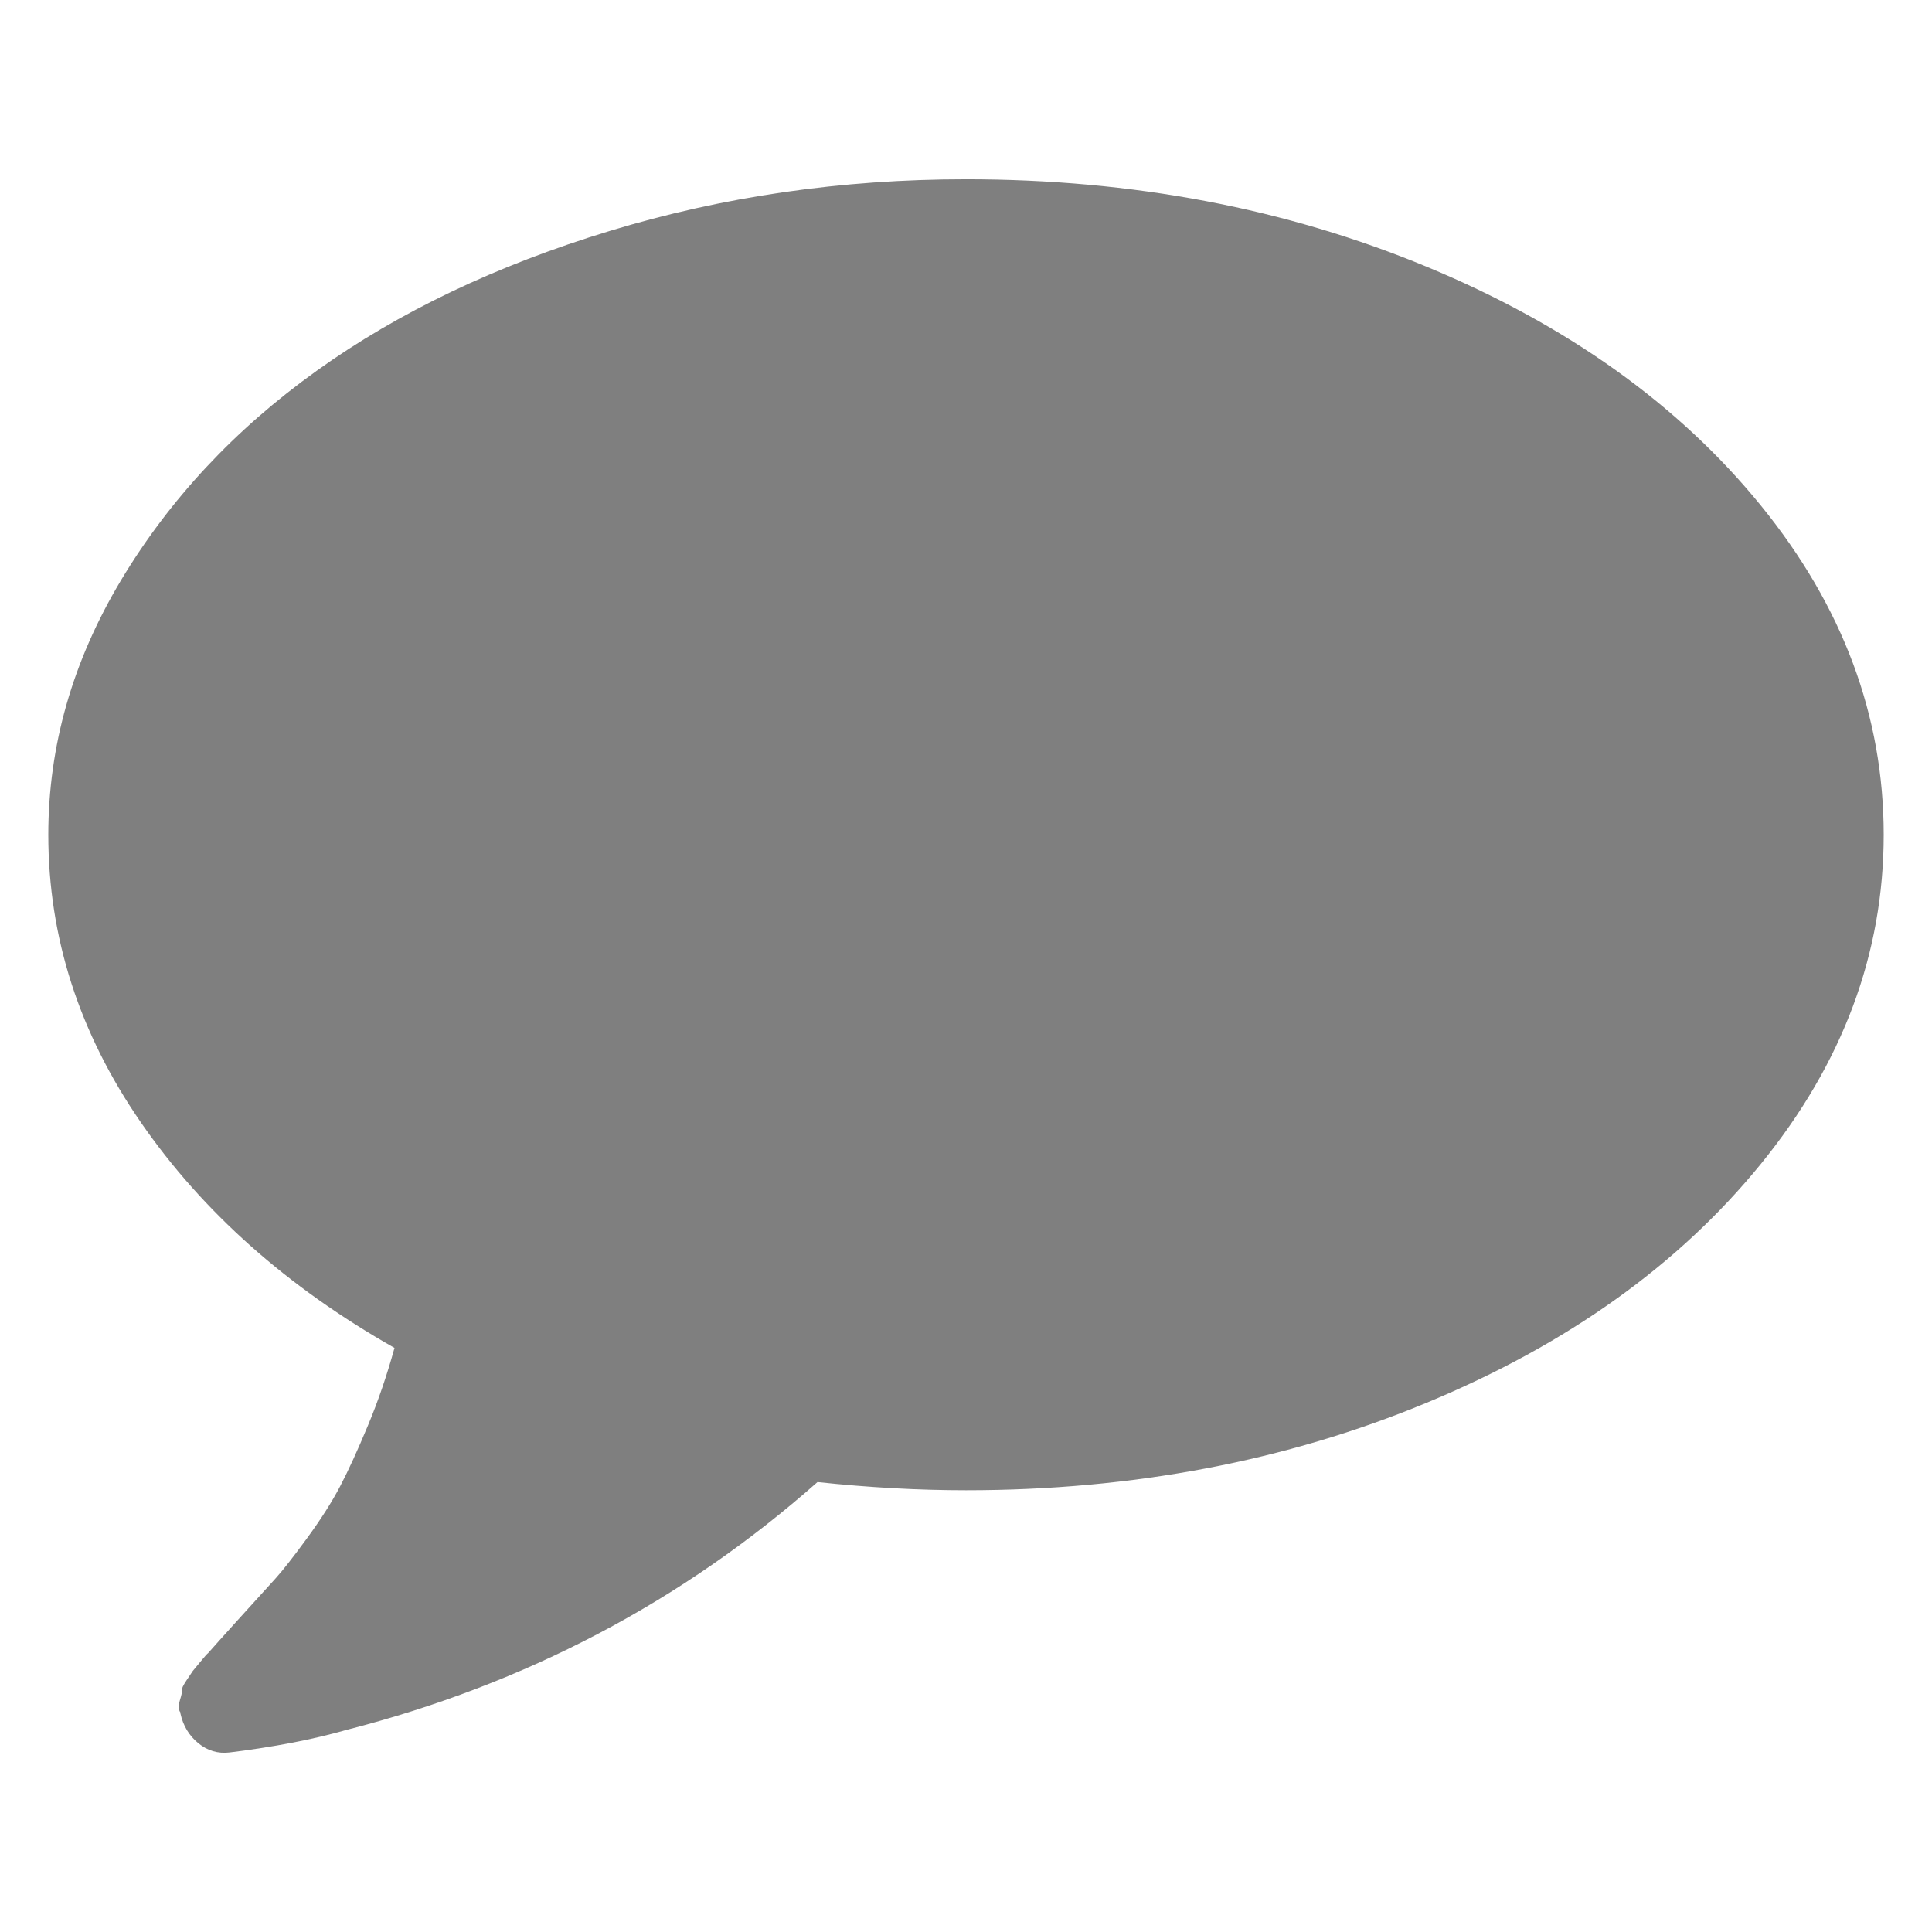 <?xml version="1.0" encoding="UTF-8" standalone="no"?>
<!-- Created with Inkscape (http://www.inkscape.org/) -->

<svg
   xmlns:dc="http://purl.org/dc/elements/1.1/"
   xmlns:cc="http://creativecommons.org/ns#"
   xmlns:rdf="http://www.w3.org/1999/02/22-rdf-syntax-ns#"
   xmlns:svg="http://www.w3.org/2000/svg"
   xmlns="http://www.w3.org/2000/svg"
   version="1.1"
   width="100"
   height="100"
   viewBox="0 0 100 100"
   id="Capa_1"
   xml:space="preserve"><defs
   id="defs7" />
<path
   d="M 91.14,26.163 C 86.898,20.951 81.137,16.833 73.857,13.811 66.577,10.79 58.624,9.279 50.001,9.279 c -6.433,0 -12.582,0.892 -18.449,2.677 -5.867,1.785 -10.92,4.197 -15.162,7.236 C 12.148,22.231 8.774,25.845 6.264,30.033 3.755,34.221 2.5,38.612 2.5,43.207 c 0,5.301 1.599,10.268 4.798,14.898 3.199,4.63 7.572,8.517 13.121,11.663 -0.389,1.413 -0.848,2.756 -1.379,4.028 -0.53,1.272 -1.007,2.316 -1.432,3.128 -0.424,0.813 -0.998,1.714 -1.723,2.704 -0.724,0.99 -1.272,1.688 -1.643,2.094 -0.371,0.407 -0.981,1.079 -1.829,2.015 -0.848,0.937 -1.396,1.547 -1.643,1.83 -0.036,0.017 -0.177,0.176 -0.424,0.477 -0.247,0.3 -0.371,0.45 -0.371,0.45 l -0.318,0.476 c -0.177,0.265 -0.256,0.433 -0.239,0.503 0.018,0.07 -0.018,0.247 -0.106,0.53 -0.088,0.283 -0.079,0.495 0.027,0.637 v 0.053 c 0.142,0.636 0.451,1.148 0.928,1.537 0.477,0.388 1.016,0.548 1.617,0.476 2.298,-0.283 4.312,-0.67 6.044,-1.165 9.26,-2.369 17.389,-6.644 24.386,-12.83 2.65,0.283 5.213,0.424 7.687,0.424 8.624,0 16.576,-1.511 23.856,-4.534 7.28,-3.021 13.041,-7.139 17.282,-12.351 C 95.379,55.038 97.5,49.356 97.5,43.207 97.5,37.057 95.379,31.375 91.14,26.163 z"
   id="path3" style="fill-opacity:0.5"/>
</svg>